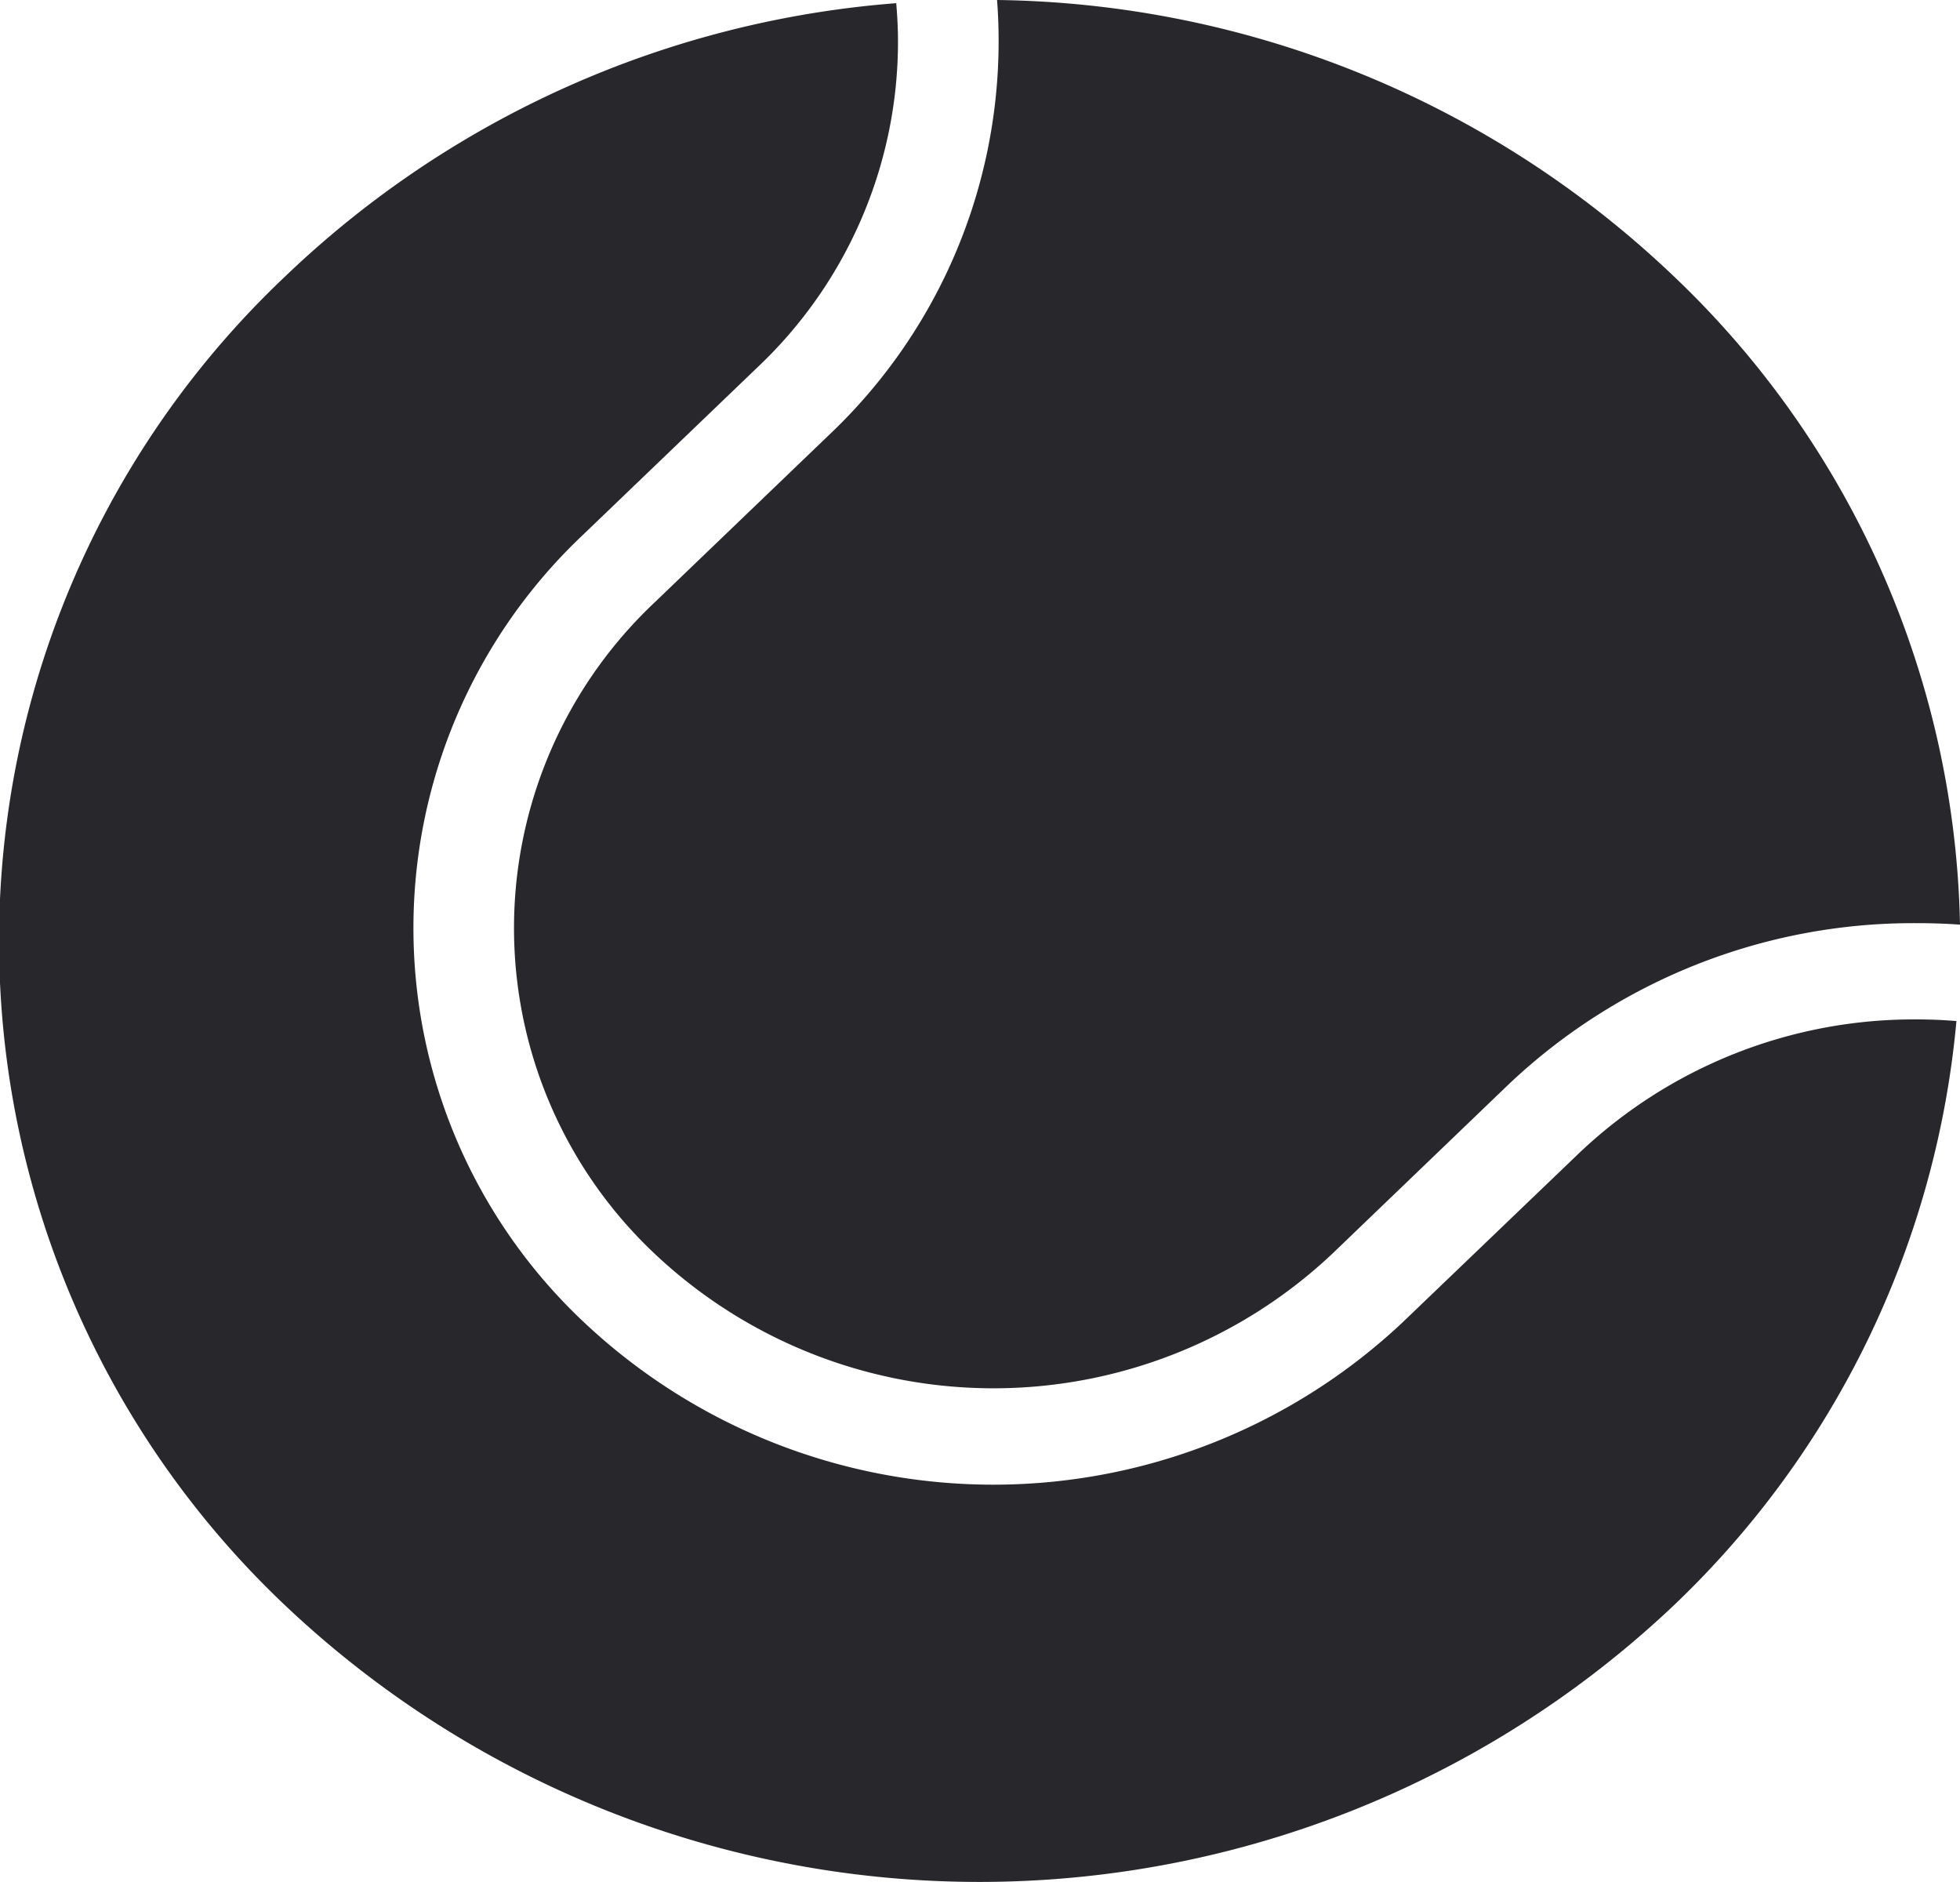 <svg xmlns="http://www.w3.org/2000/svg" width="50" height="48" viewBox="0 0 50 48">
<defs>
    <style>
      .cls-1 {
        fill: #28272c;
        fill-rule: evenodd;
      }
    </style>
  </defs>
  <path id="doggie_daycare" class="cls-1" d="M25.435,0c0.028,0.356.04,0.711,0.04,1.066A13.816,13.816,0,0,1,21.142,11.1L16.694,15.37a11.408,11.408,0,0,0,0,16.6,12.6,12.6,0,0,0,17.3,0L38.44,27.7A15.013,15.013,0,0,1,48.9,23.545c0.37,0,.734.011,1.1,0.038A23.444,23.444,0,0,0,42.677,7.026,25.474,25.474,0,0,0,25.435,0ZM40.251,29.441L35.8,33.708a15.235,15.235,0,0,1-20.92,0,13.792,13.792,0,0,1,0-20.075l4.447-4.268a11.421,11.421,0,0,0,3.581-8.3c0-.328-0.017-0.656-0.045-0.984A25.344,25.344,0,0,0,7.3,7.026a23.326,23.326,0,0,0,0,33.944,25.767,25.767,0,0,0,35.372,0,23.515,23.515,0,0,0,7.237-14.928C49.578,26.014,49.242,26,48.9,26A12.4,12.4,0,0,0,40.251,29.441Z"/>
</svg>
